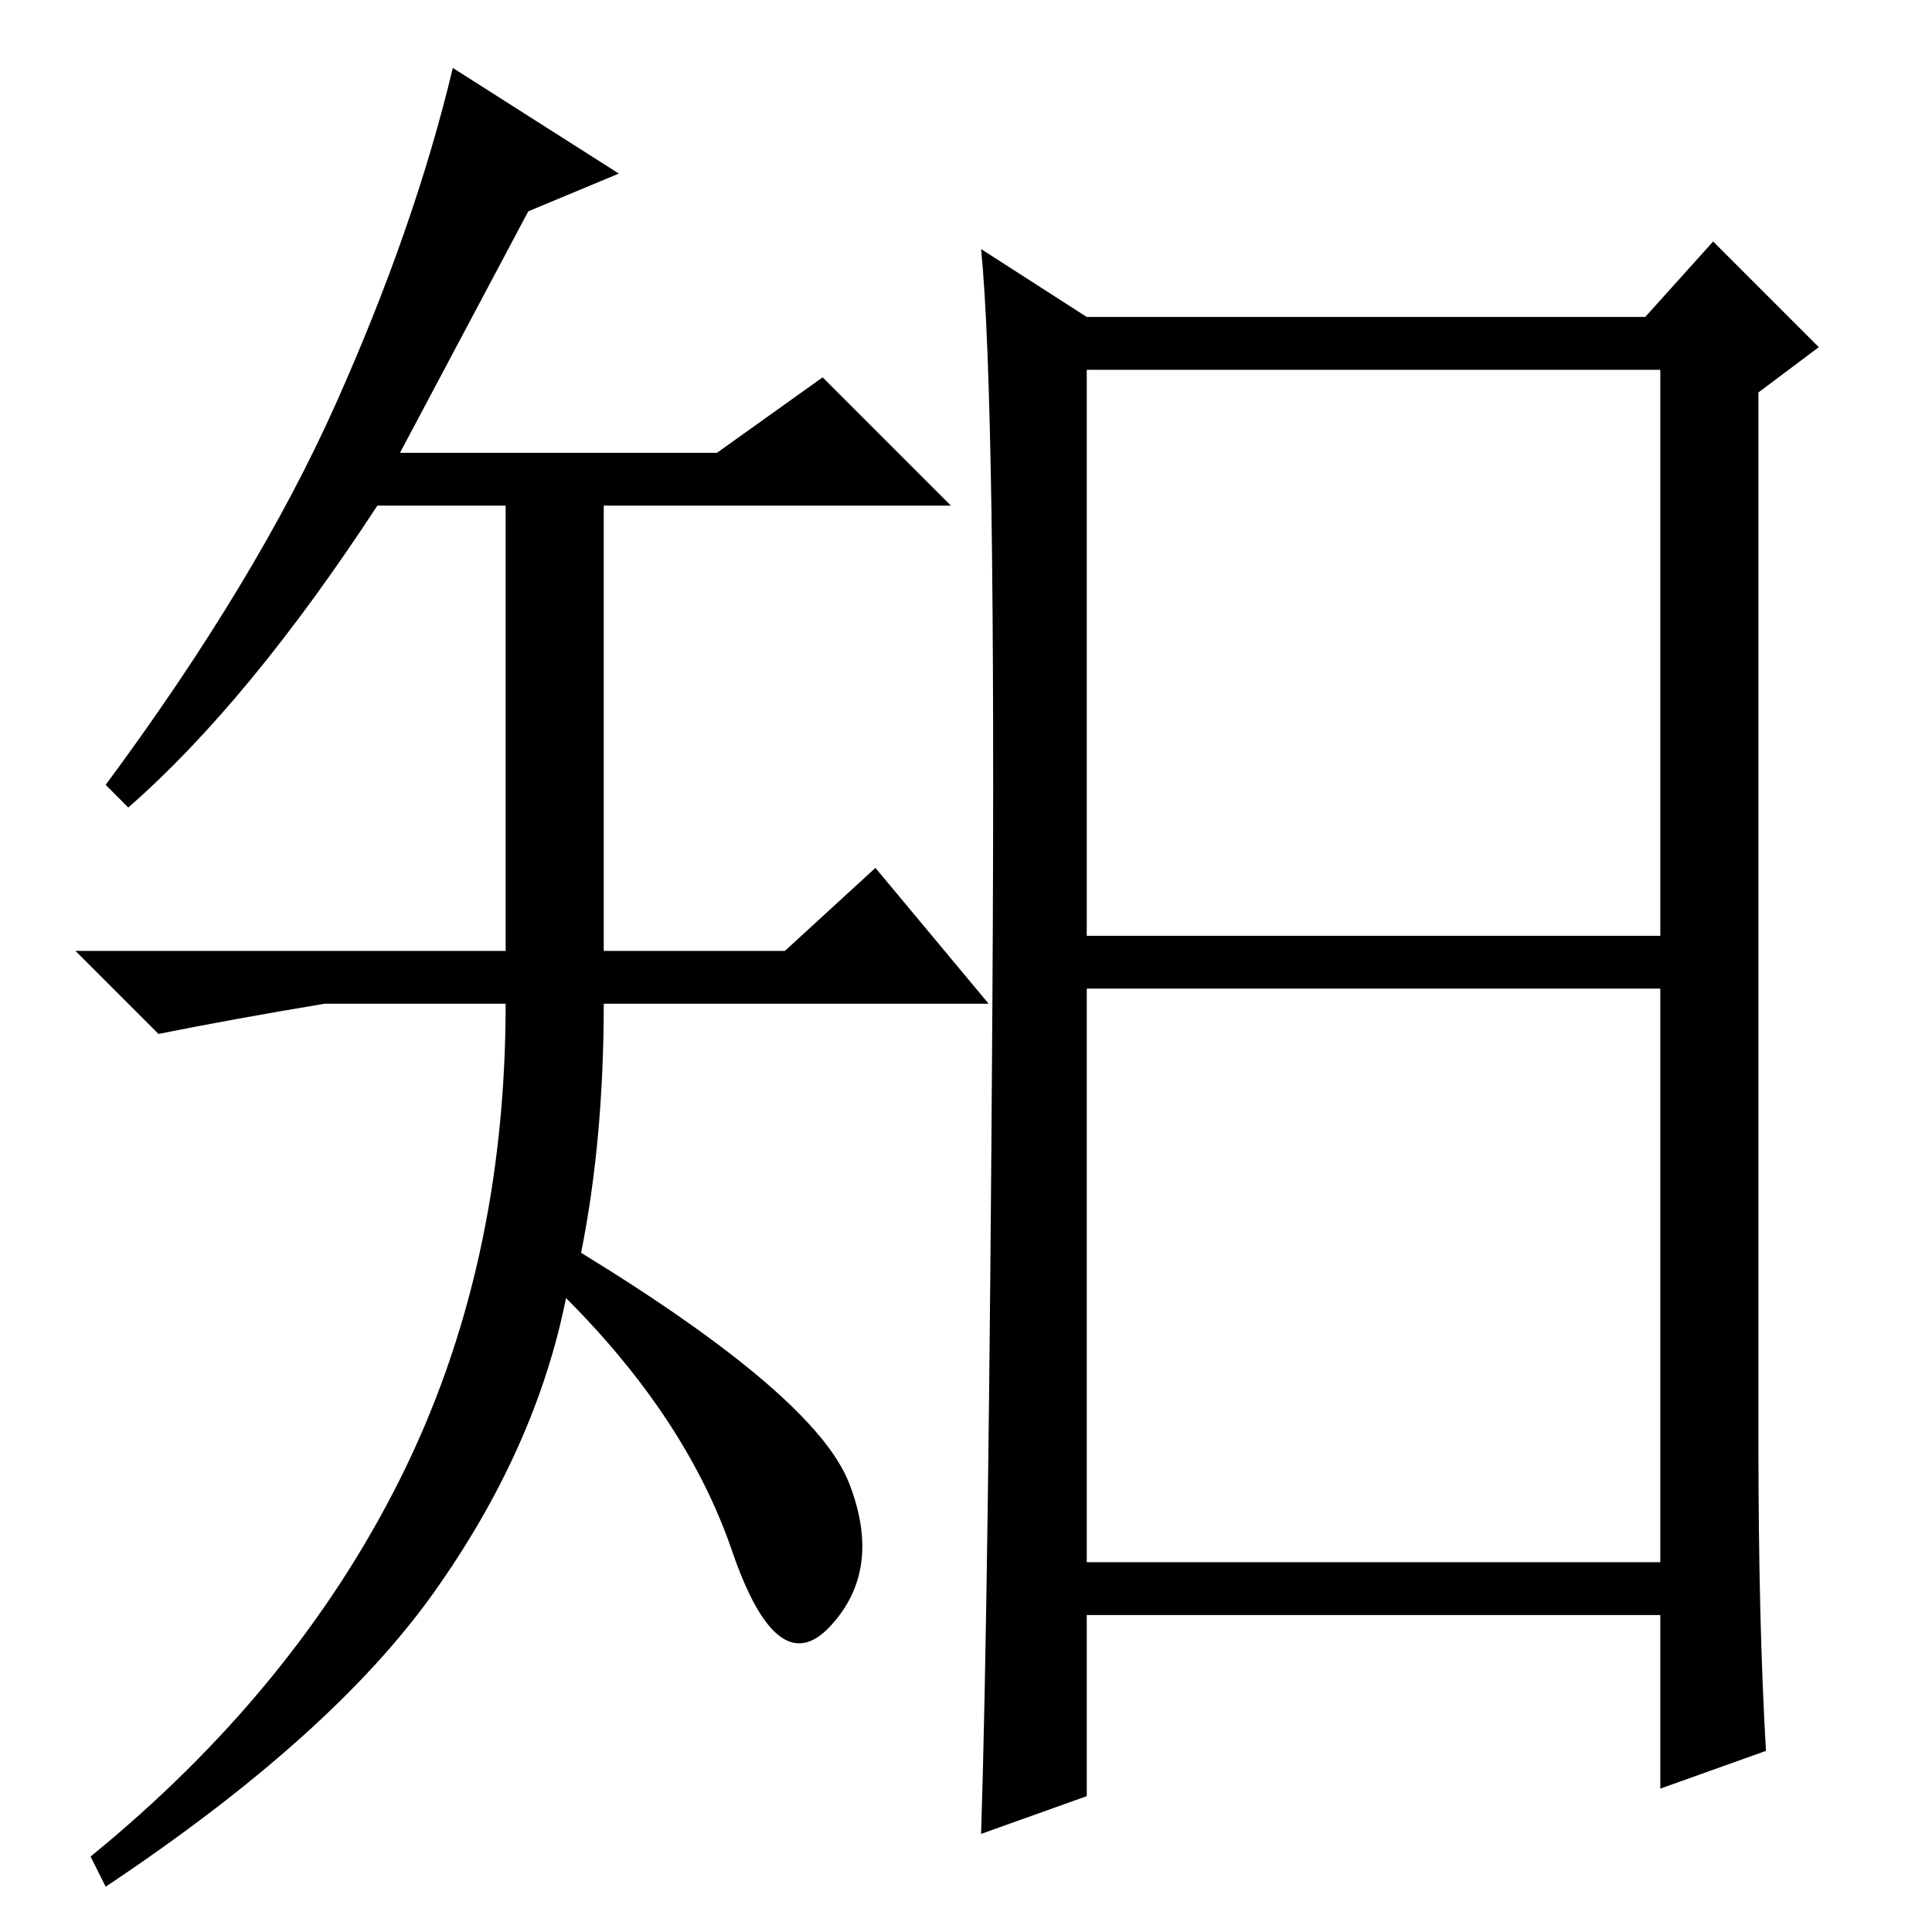 <?xml version="1.0" standalone="no"?>
<!DOCTYPE svg PUBLIC "-//W3C//DTD SVG 1.1//EN" "http://www.w3.org/Graphics/SVG/1.1/DTD/svg11.dtd" >
<svg xmlns="http://www.w3.org/2000/svg" xmlns:xlink="http://www.w3.org/1999/xlink" version="1.1" viewBox="0 -36 256 256">
  <g transform="matrix(1 0 0 -1 0 220)">
   <path fill="currentColor"
d="M70 228l-17 -32h42l14 10l17 -17h-46v-59h24l12 11l15 -18h-51q0 -18 -3 -33q31 -19 35.5 -30.5t-2.5 -19t-13 10t-22 33.5q-4 -20 -17.5 -39t-43.5 -39l-2 4q27 22 41 50t14 63h-24q-12 -2 -22 -4l-11 11h57v59h-17q-17 -26 -33 -40l-3 3q20 27 30.5 50.5t15.5 44.5
l22 -14zM144 132h76v75h-76v-75zM144 49h76v76h-76v-76zM234 24l-14 -5v23h-76v-24l-14 -5q1 31 1.5 110.5t-1.5 99.5l14 -9h74l9 10l14 -14l-8 -6v-139q0 -24 1 -41z" />
  </g>

</svg>
